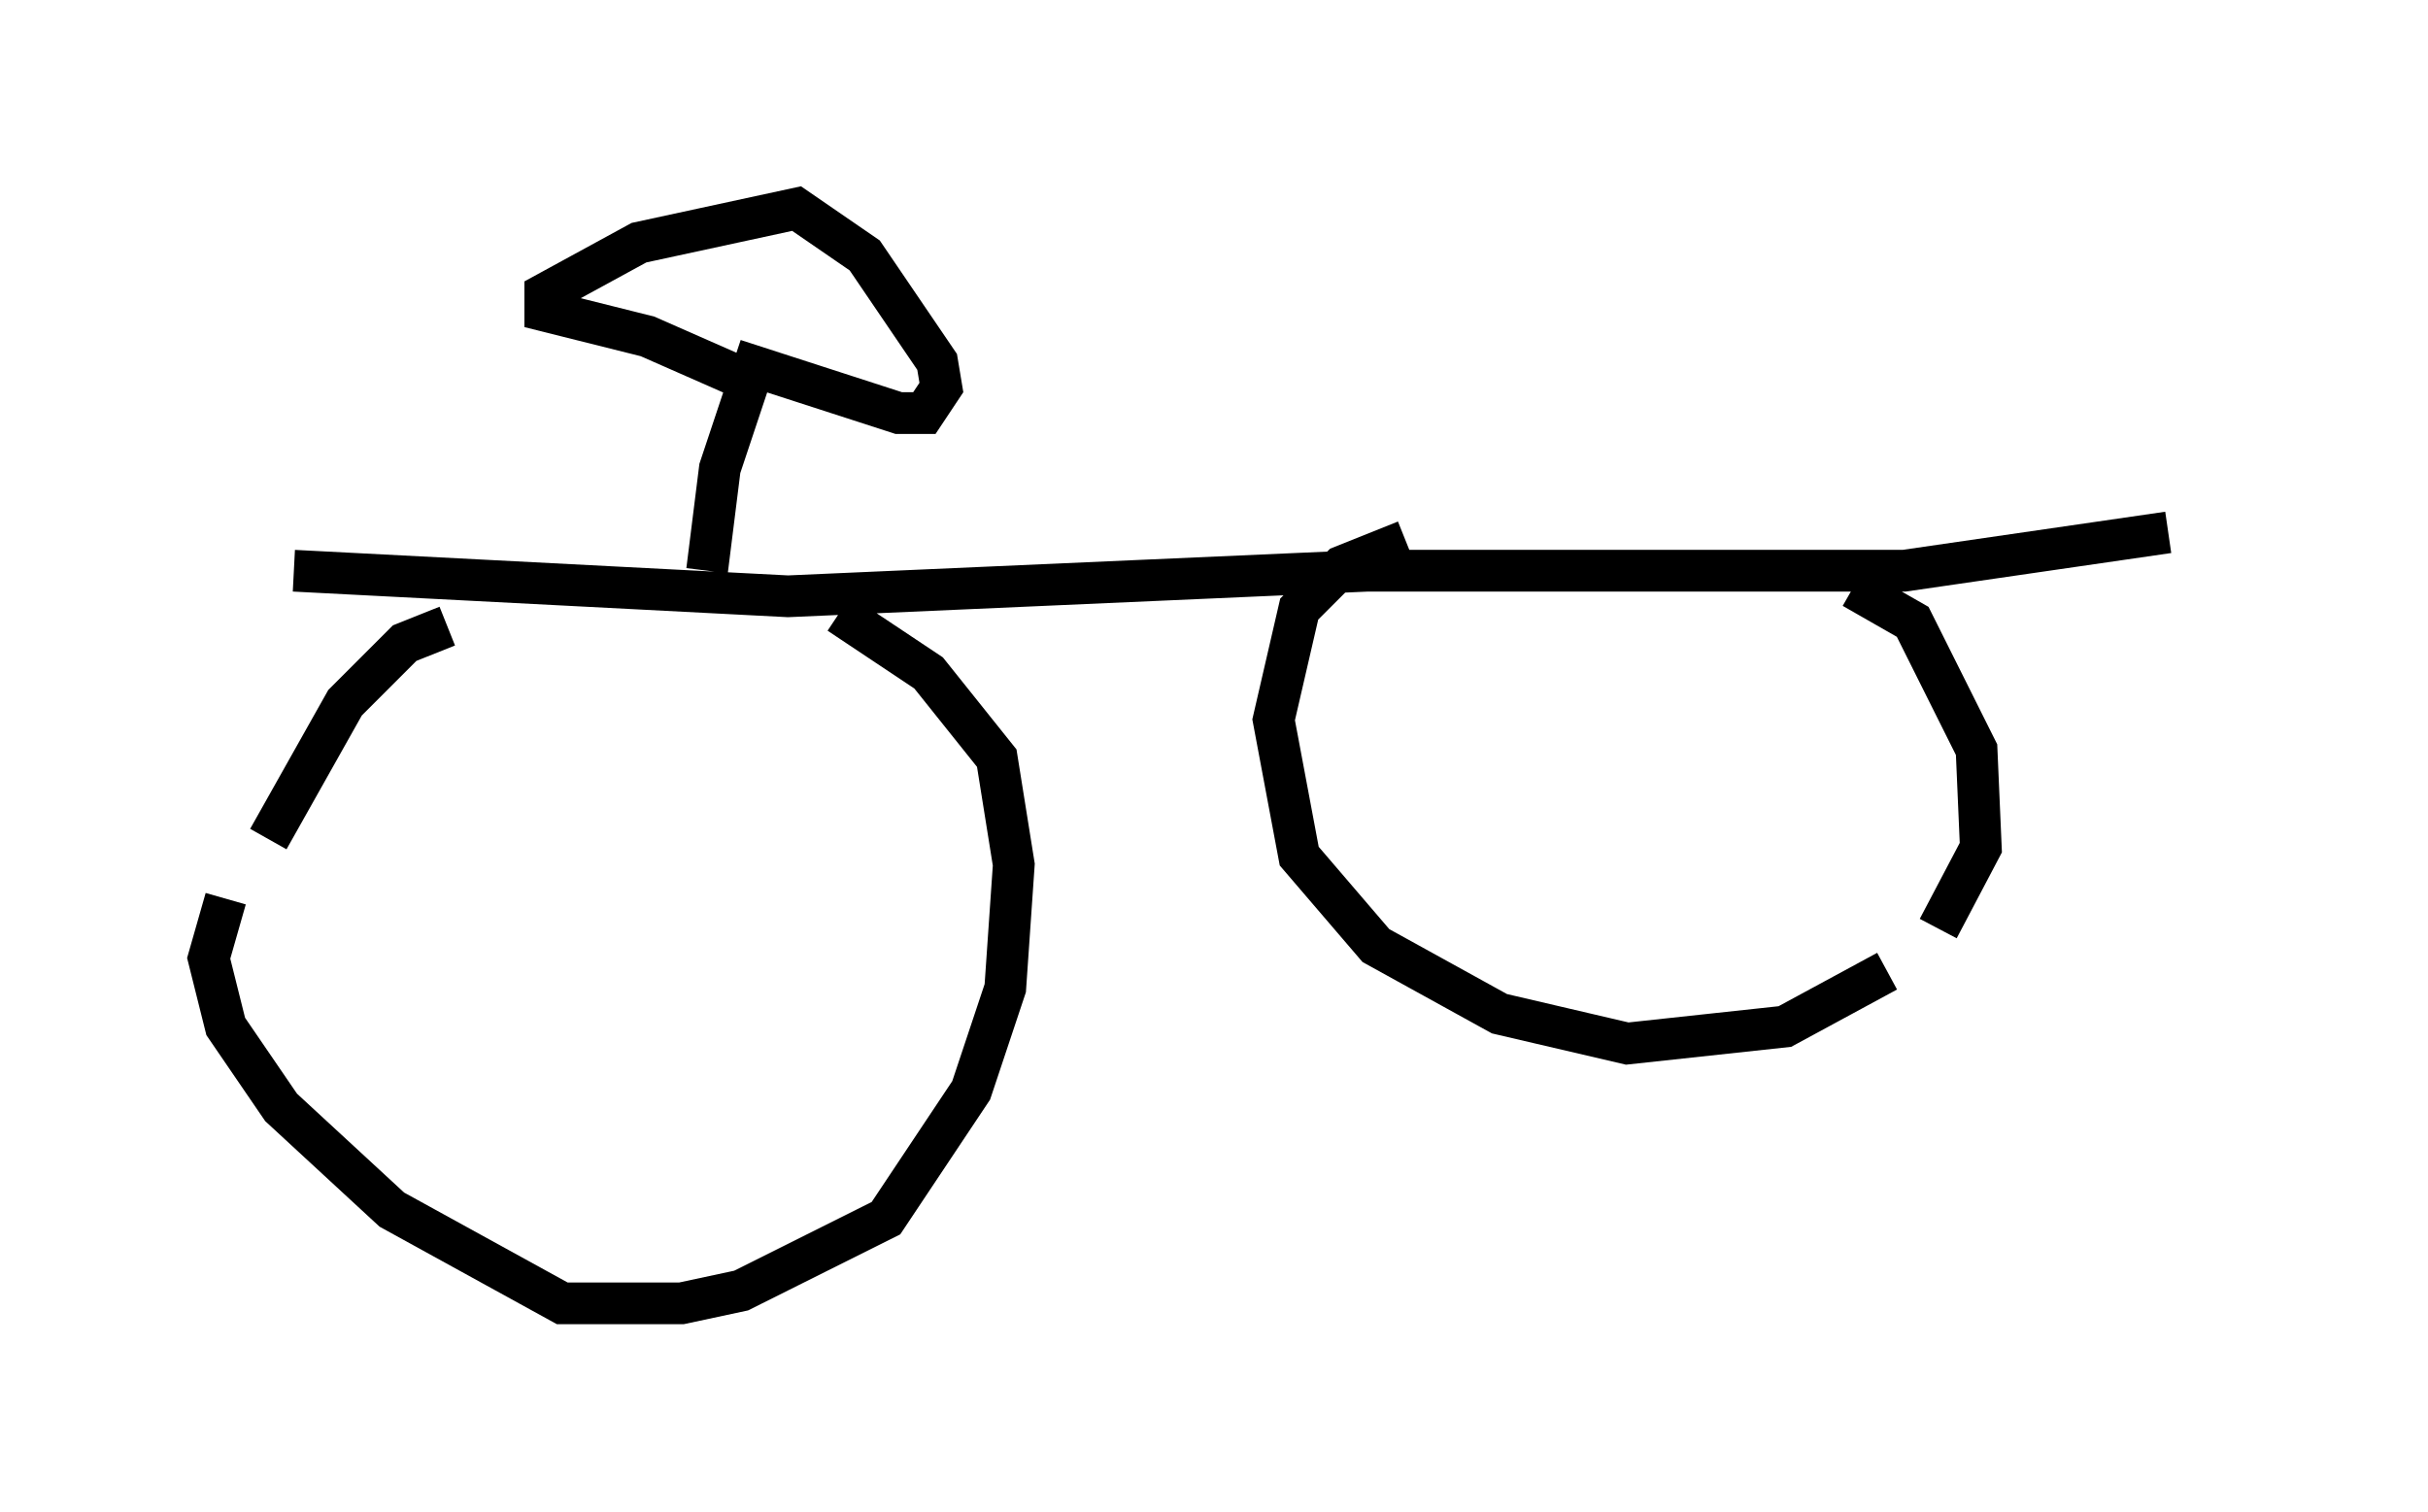 <?xml version="1.0" encoding="utf-8" ?>
<svg baseProfile="full" height="36.236" version="1.1" width="58.184" xmlns="http://www.w3.org/2000/svg" xmlns:ev="http://www.w3.org/2001/xml-events" xmlns:xlink="http://www.w3.org/1999/xlink"><defs /><rect fill="white" height="36.236" width="58.184" x="0" y="0" /><path d="M53.184, 12.963 m-1.225, -0.204 l-6.329, 0.919 -12.863, 0.0 l-13.883, 0.613 -11.842, -0.613 m13.067, 1.021 l2.144, 1.429 1.633, 2.042 l0.408, 2.552 -0.204, 2.96 l-0.817, 2.45 -2.042, 3.063 l-3.471, 1.735 -1.429, 0.306 l-2.858, 0.0 -4.083, -2.246 l-2.654, -2.45 -1.327, -1.94 l-0.408, -1.633 0.408, -1.429 m1.021, -1.429 l1.838, -3.267 1.429, -1.429 l1.021, -0.408 m33.688, -0.919 l1.429, 0.817 1.531, 3.063 l0.102, 2.348 -1.021, 1.94 m-1.225, 1.021 l-2.45, 1.327 -3.777, 0.408 l-3.063, -0.715 -2.96, -1.633 l-1.838, -2.144 -0.613, -3.267 l0.613, -2.654 1.021, -1.021 l1.531, -0.613 m-16.742, 1.429 l0.0, -0.102 m0.0, -0.613 l0.306, -2.45 0.817, -2.45 l3.471, 1.123 0.613, 0.0 l0.408, -0.613 -0.102, -0.613 l-1.735, -2.552 -1.633, -1.123 l-3.777, 0.817 -2.246, 1.225 l0.0, 0.408 2.45, 0.613 l2.552, 1.123 " fill="none" stroke="black" stroke-width="1" /></svg>